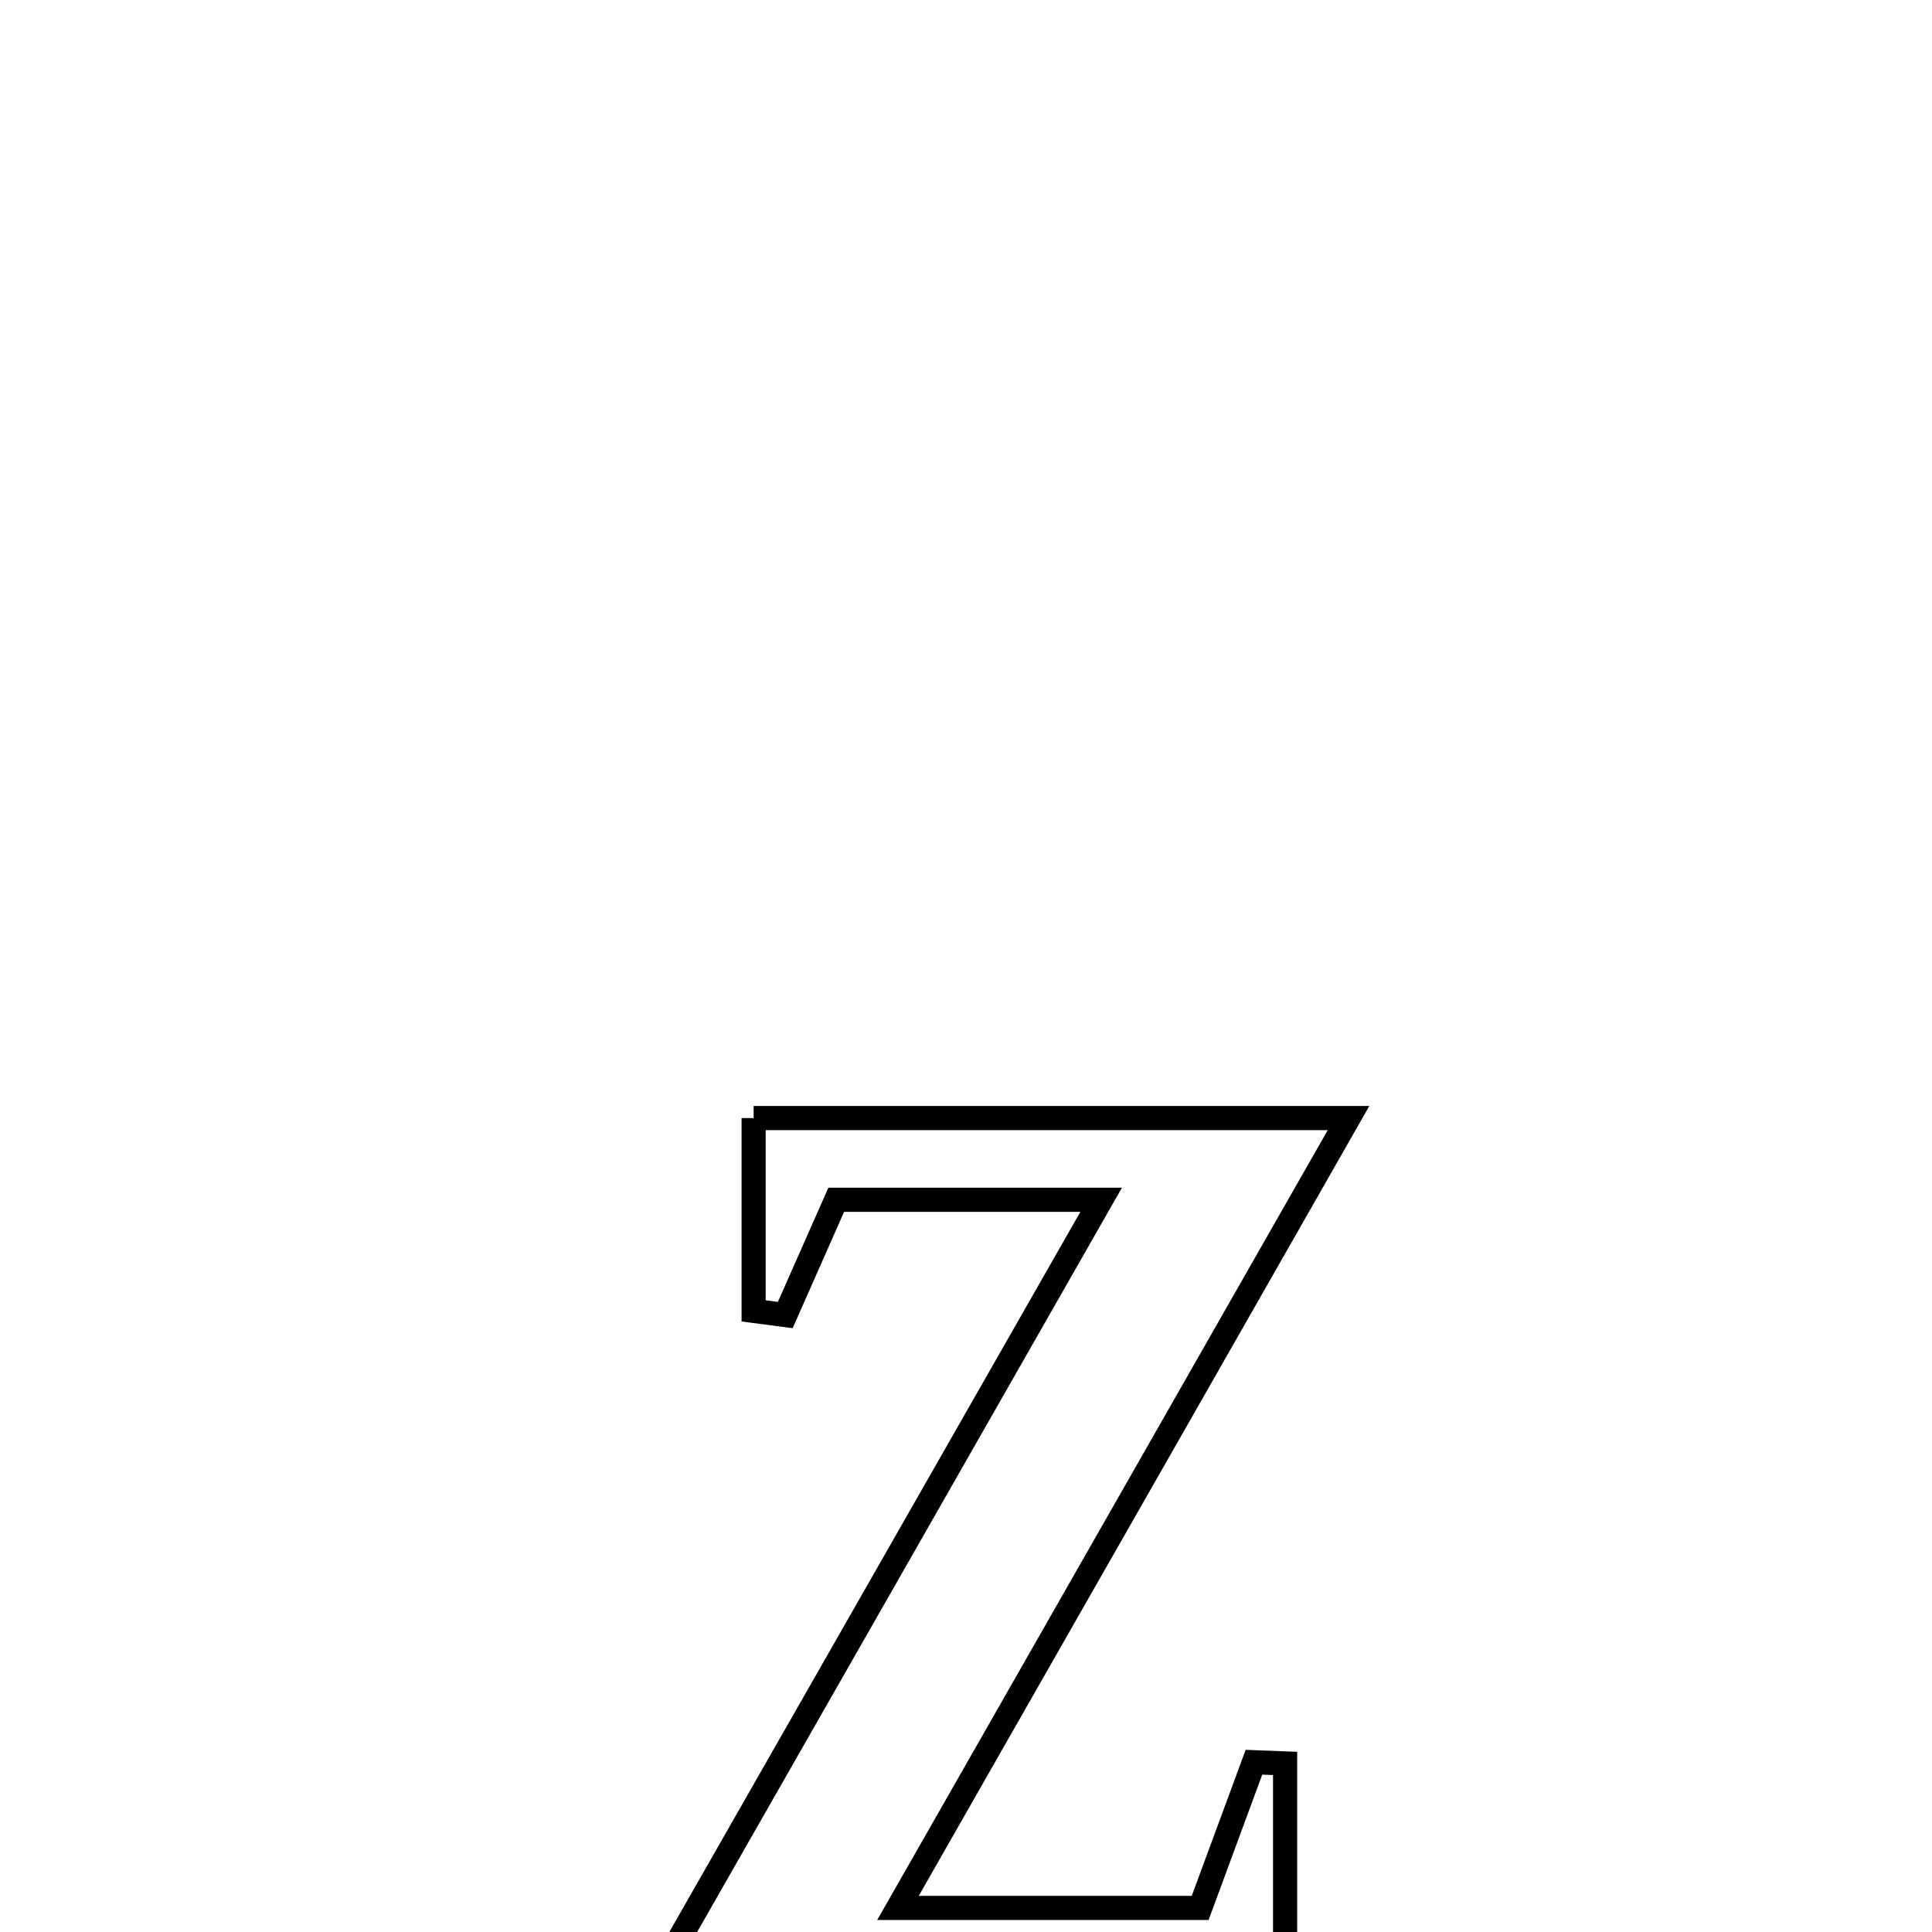 <svg xmlns="http://www.w3.org/2000/svg" viewBox="0.0 0.0 24.0 24.0" height="200px" width="200px"><path fill="none" stroke="black" stroke-width=".3" stroke-opacity="1.0"  filling="0" d="M9.362 13.889 L9.362 13.889 C11.826 13.889 14.289 13.889 16.752 13.889 L16.752 13.889 C15.82 15.525 14.887 17.16 13.954 18.795 C13.021 20.431 12.088 22.066 11.155 23.701 L11.155 23.701 C11.263 23.701 14.714 23.701 14.909 23.701 L14.909 23.701 C15.132 23.098 15.354 22.494 15.577 21.891 L15.577 21.891 C15.706 21.896 15.835 21.901 15.964 21.906 L15.964 21.906 C15.964 22.834 15.964 23.762 15.964 24.689 L15.964 24.689 C14.652 24.689 13.341 24.689 12.029 24.689 C10.717 24.689 9.405 24.689 8.094 24.689 L8.094 24.689 C9.025 23.058 9.956 21.428 10.887 19.797 C11.817 18.166 12.748 16.535 13.679 14.904 L13.679 14.904 C12.582 14.904 11.485 14.904 10.388 14.904 L10.388 14.904 C10.177 15.381 9.966 15.859 9.755 16.336 L9.755 16.336 C9.624 16.319 9.493 16.301 9.362 16.284 L9.362 16.284 C9.362 15.486 9.362 14.688 9.362 13.889 L9.362 13.889"></path></svg>
